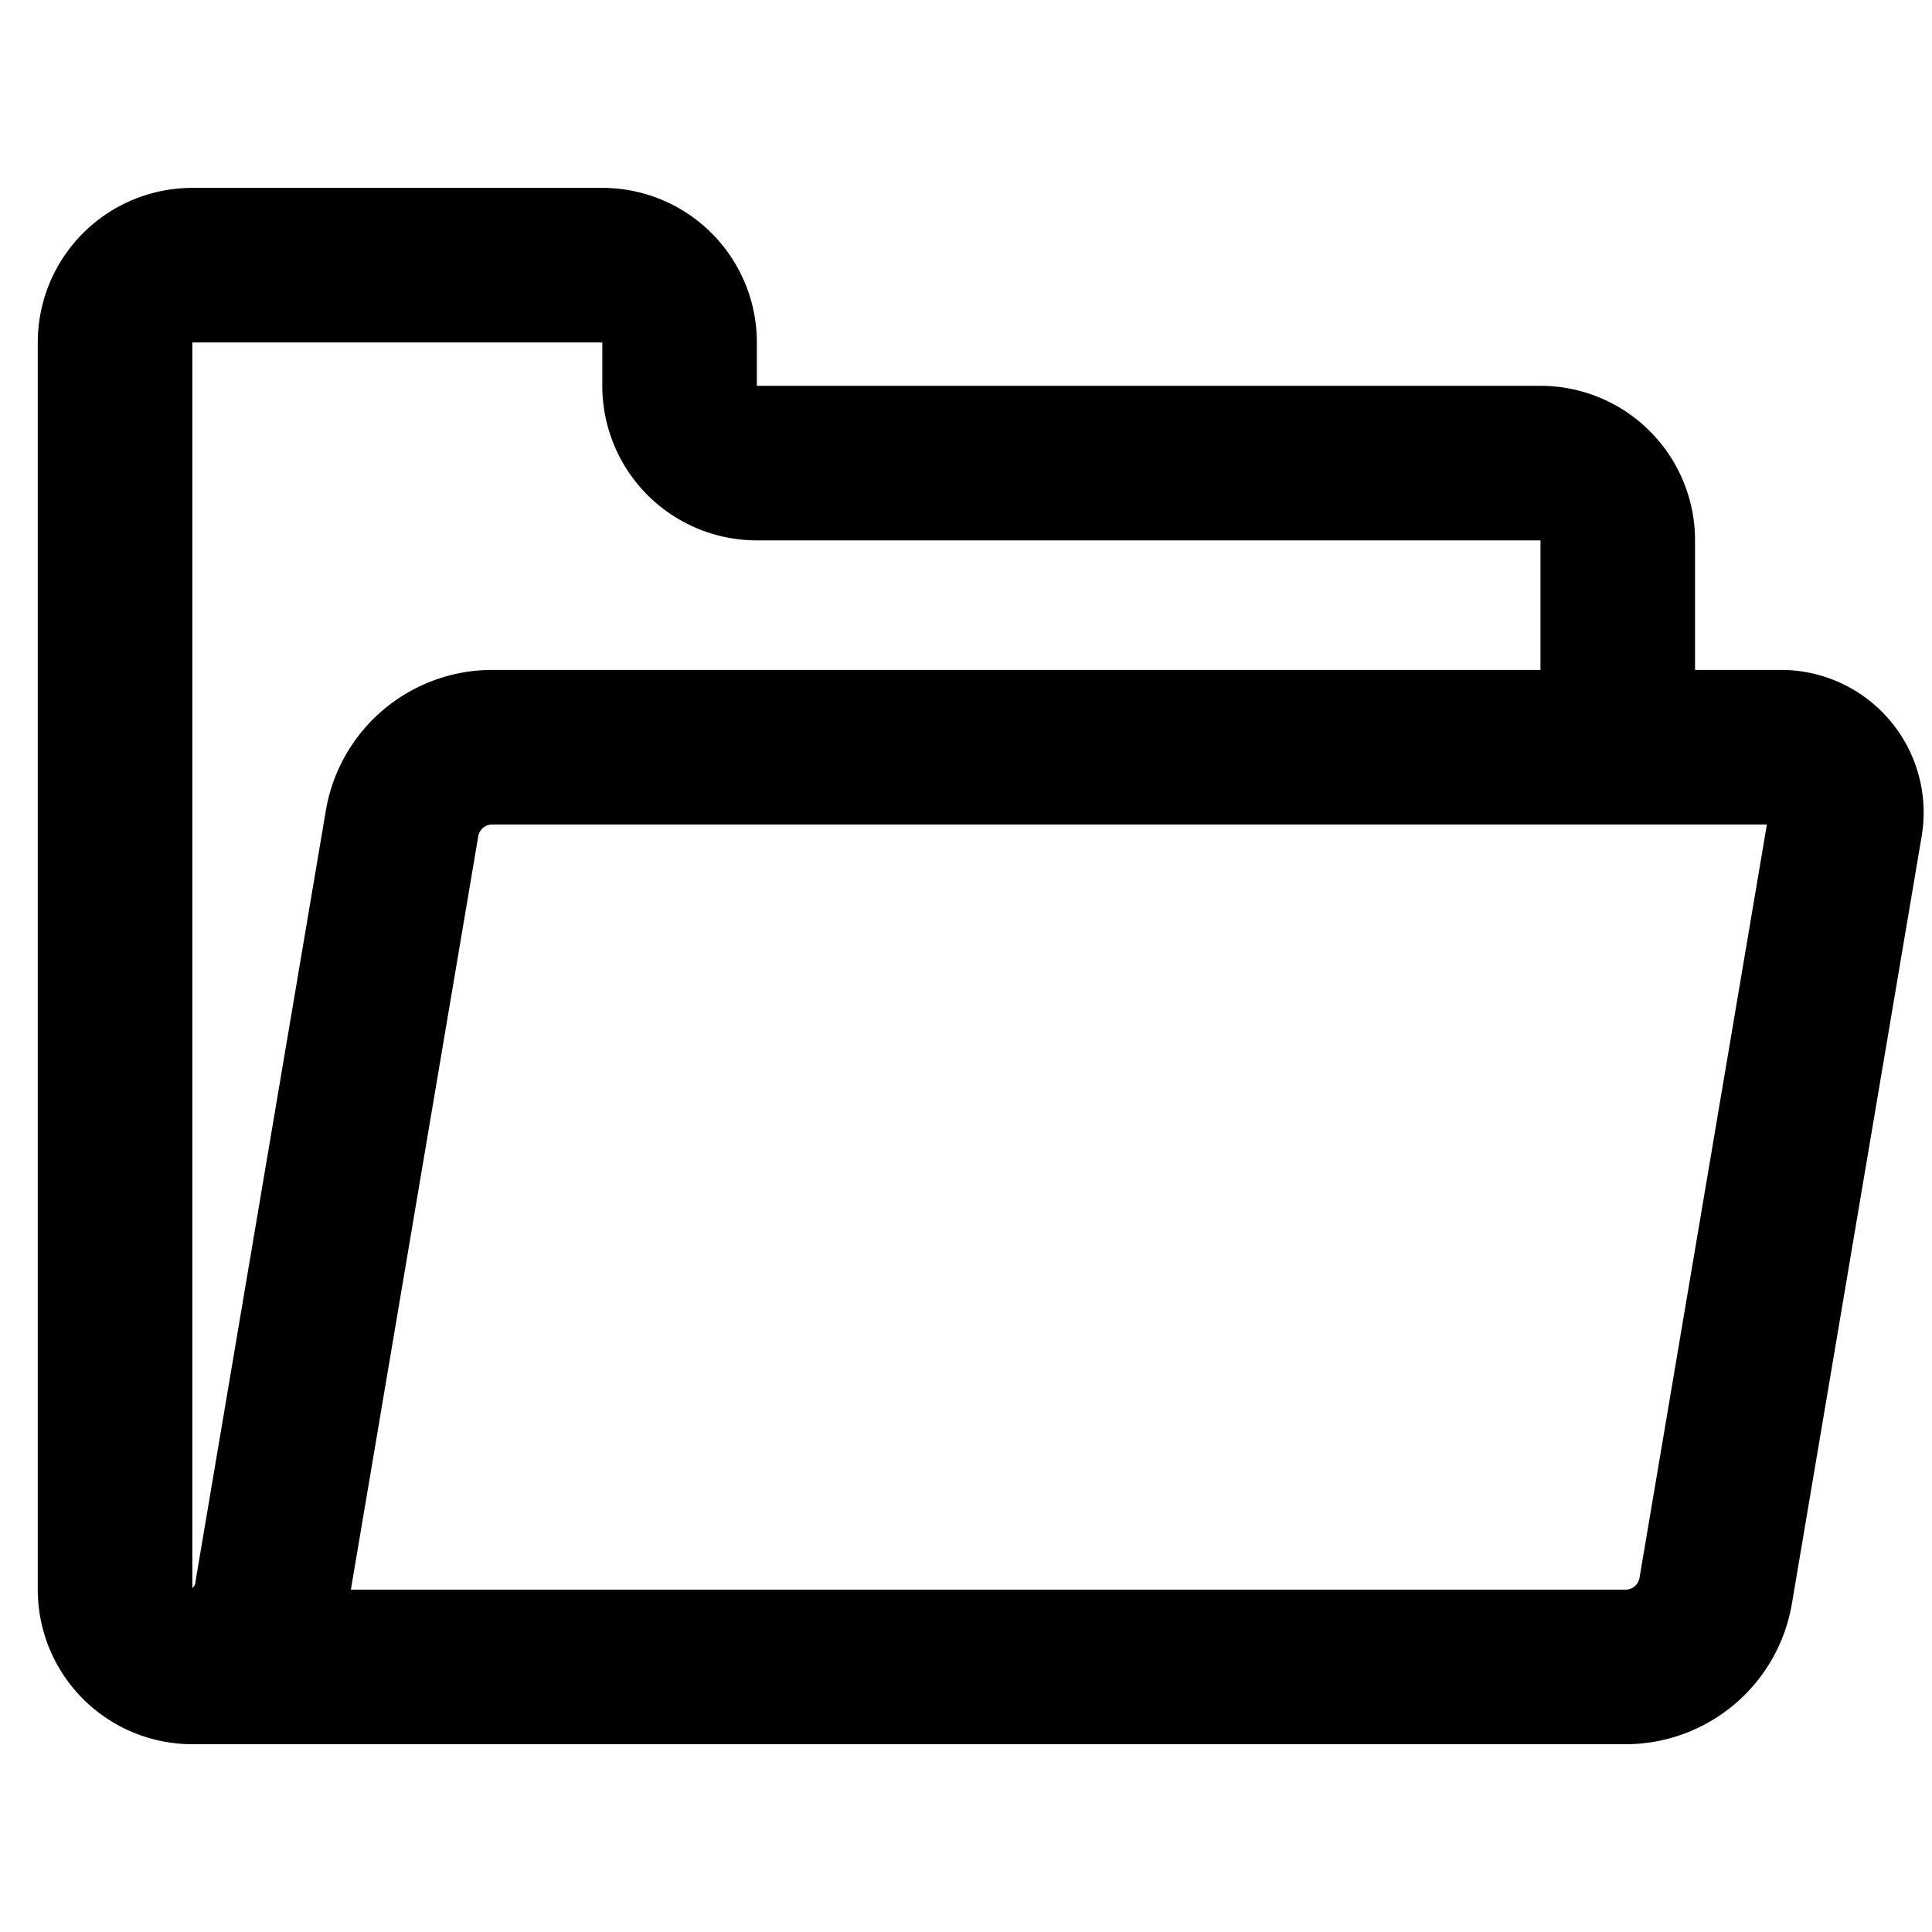 <svg id='svg1' width='14' height='14' version='1.1' viewBox='0 0 20 20' xmlns='http://www.w3.org/2000/svg'><path id='path1' stroke-width='1.6' transform='translate(-.103 -.703)' d='m16.85 8.438v-2.141a.8.8 45 00-.8-.8h-8.112a.8.8 45 01-.8-.8v-.449a.8.8 45 00-.8-.8l-4.244 2e-7a.8.8 135 00-.8.8v12.911a.8.8 45 00.8.8.886.886 136.38 00.828-.789l1.343-7.943a.947.947 139.8 01.933-.789h13.342a.676.676 49.798 01.667.789l-1.343 7.943a.947.947 139.8 01-.933.789h-14.876' fill='none' stroke='#000' stroke-linejoin='round'/></svg>